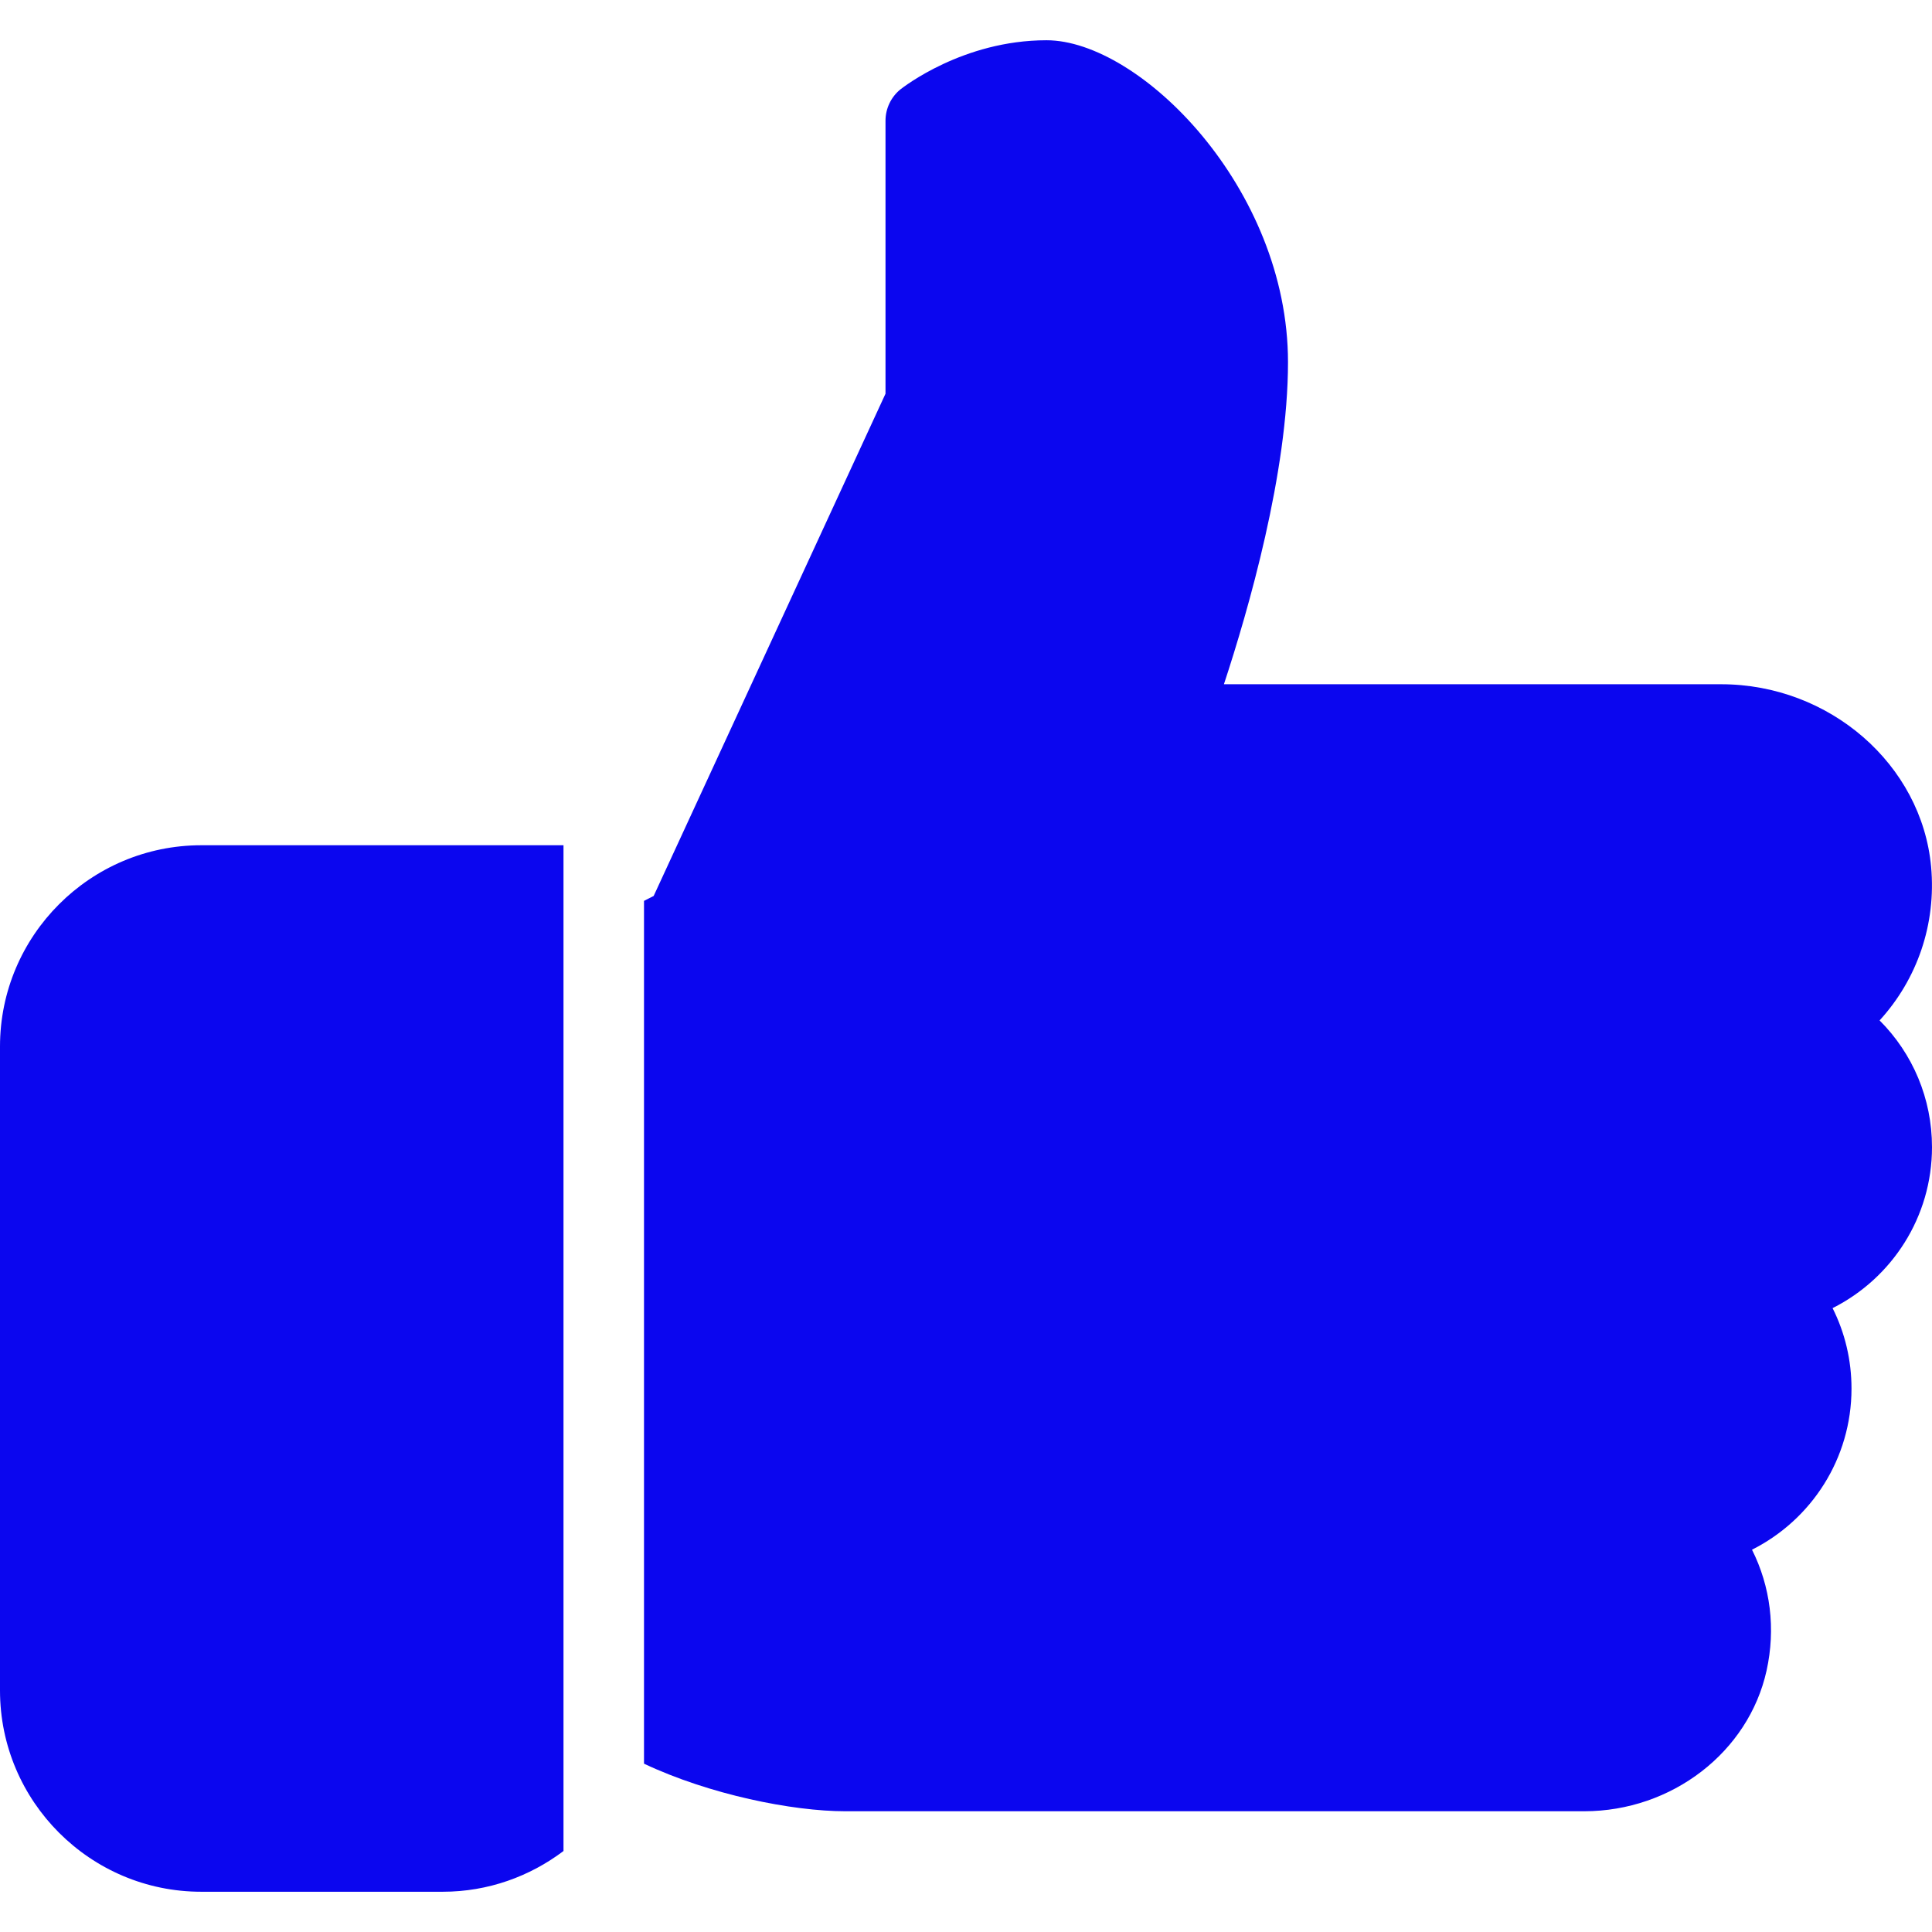 <?xml version="1.0"?>
<svg xmlns="http://www.w3.org/2000/svg" xmlns:xlink="http://www.w3.org/1999/xlink" xmlns:svgjs="http://svgjs.com/svgjs" version="1.1" width="512" height="512" x="0" y="0" viewBox="0 0 512 512" style="enable-background:new 0 0 512 512" xml:space="preserve" class=""><g>
<g xmlns="http://www.w3.org/2000/svg">
	<g>
		<path d="M53.333,224C23.936,224,0,247.936,0,277.333V448c0,29.397,23.936,53.333,53.333,53.333h64    c12.011,0,23.061-4.053,32-10.795V224H53.333z" fill="#0b06ef" data-original="#000000" style=""/>
	</g>
</g>
<g xmlns="http://www.w3.org/2000/svg">
	<g>
		<path d="M512,304c0-12.821-5.077-24.768-13.888-33.579c9.963-10.901,15.04-25.515,13.653-40.725    c-2.496-27.115-26.923-48.363-55.637-48.363H324.352c6.528-19.819,16.981-56.149,16.981-85.333c0-46.272-39.317-85.333-64-85.333    c-22.165,0-37.995,12.48-38.677,12.992c-2.517,2.027-3.989,5.099-3.989,8.341v72.341l-61.44,133.099l-2.56,1.301v228.651    C188.032,475.584,210.005,480,224,480h195.819c23.232,0,43.563-15.659,48.341-37.269c2.453-11.115,1.024-22.315-3.861-32.043    c15.765-7.936,26.368-24.171,26.368-42.688c0-7.552-1.728-14.784-5.013-21.333C501.419,338.731,512,322.496,512,304z" fill="#0b06ef" data-original="#000000" style=""/>
	</g>
</g>
<g xmlns="http://www.w3.org/2000/svg">
</g>
<g xmlns="http://www.w3.org/2000/svg">
</g>
<g xmlns="http://www.w3.org/2000/svg">
</g>
<g xmlns="http://www.w3.org/2000/svg">
</g>
<g xmlns="http://www.w3.org/2000/svg">
</g>
<g xmlns="http://www.w3.org/2000/svg">
</g>
<g xmlns="http://www.w3.org/2000/svg">
</g>
<g xmlns="http://www.w3.org/2000/svg">
</g>
<g xmlns="http://www.w3.org/2000/svg">
</g>
<g xmlns="http://www.w3.org/2000/svg">
</g>
<g xmlns="http://www.w3.org/2000/svg">
</g>
<g xmlns="http://www.w3.org/2000/svg">
</g>
<g xmlns="http://www.w3.org/2000/svg">
</g>
<g xmlns="http://www.w3.org/2000/svg">
</g>
<g xmlns="http://www.w3.org/2000/svg">
</g>
</g></svg>
